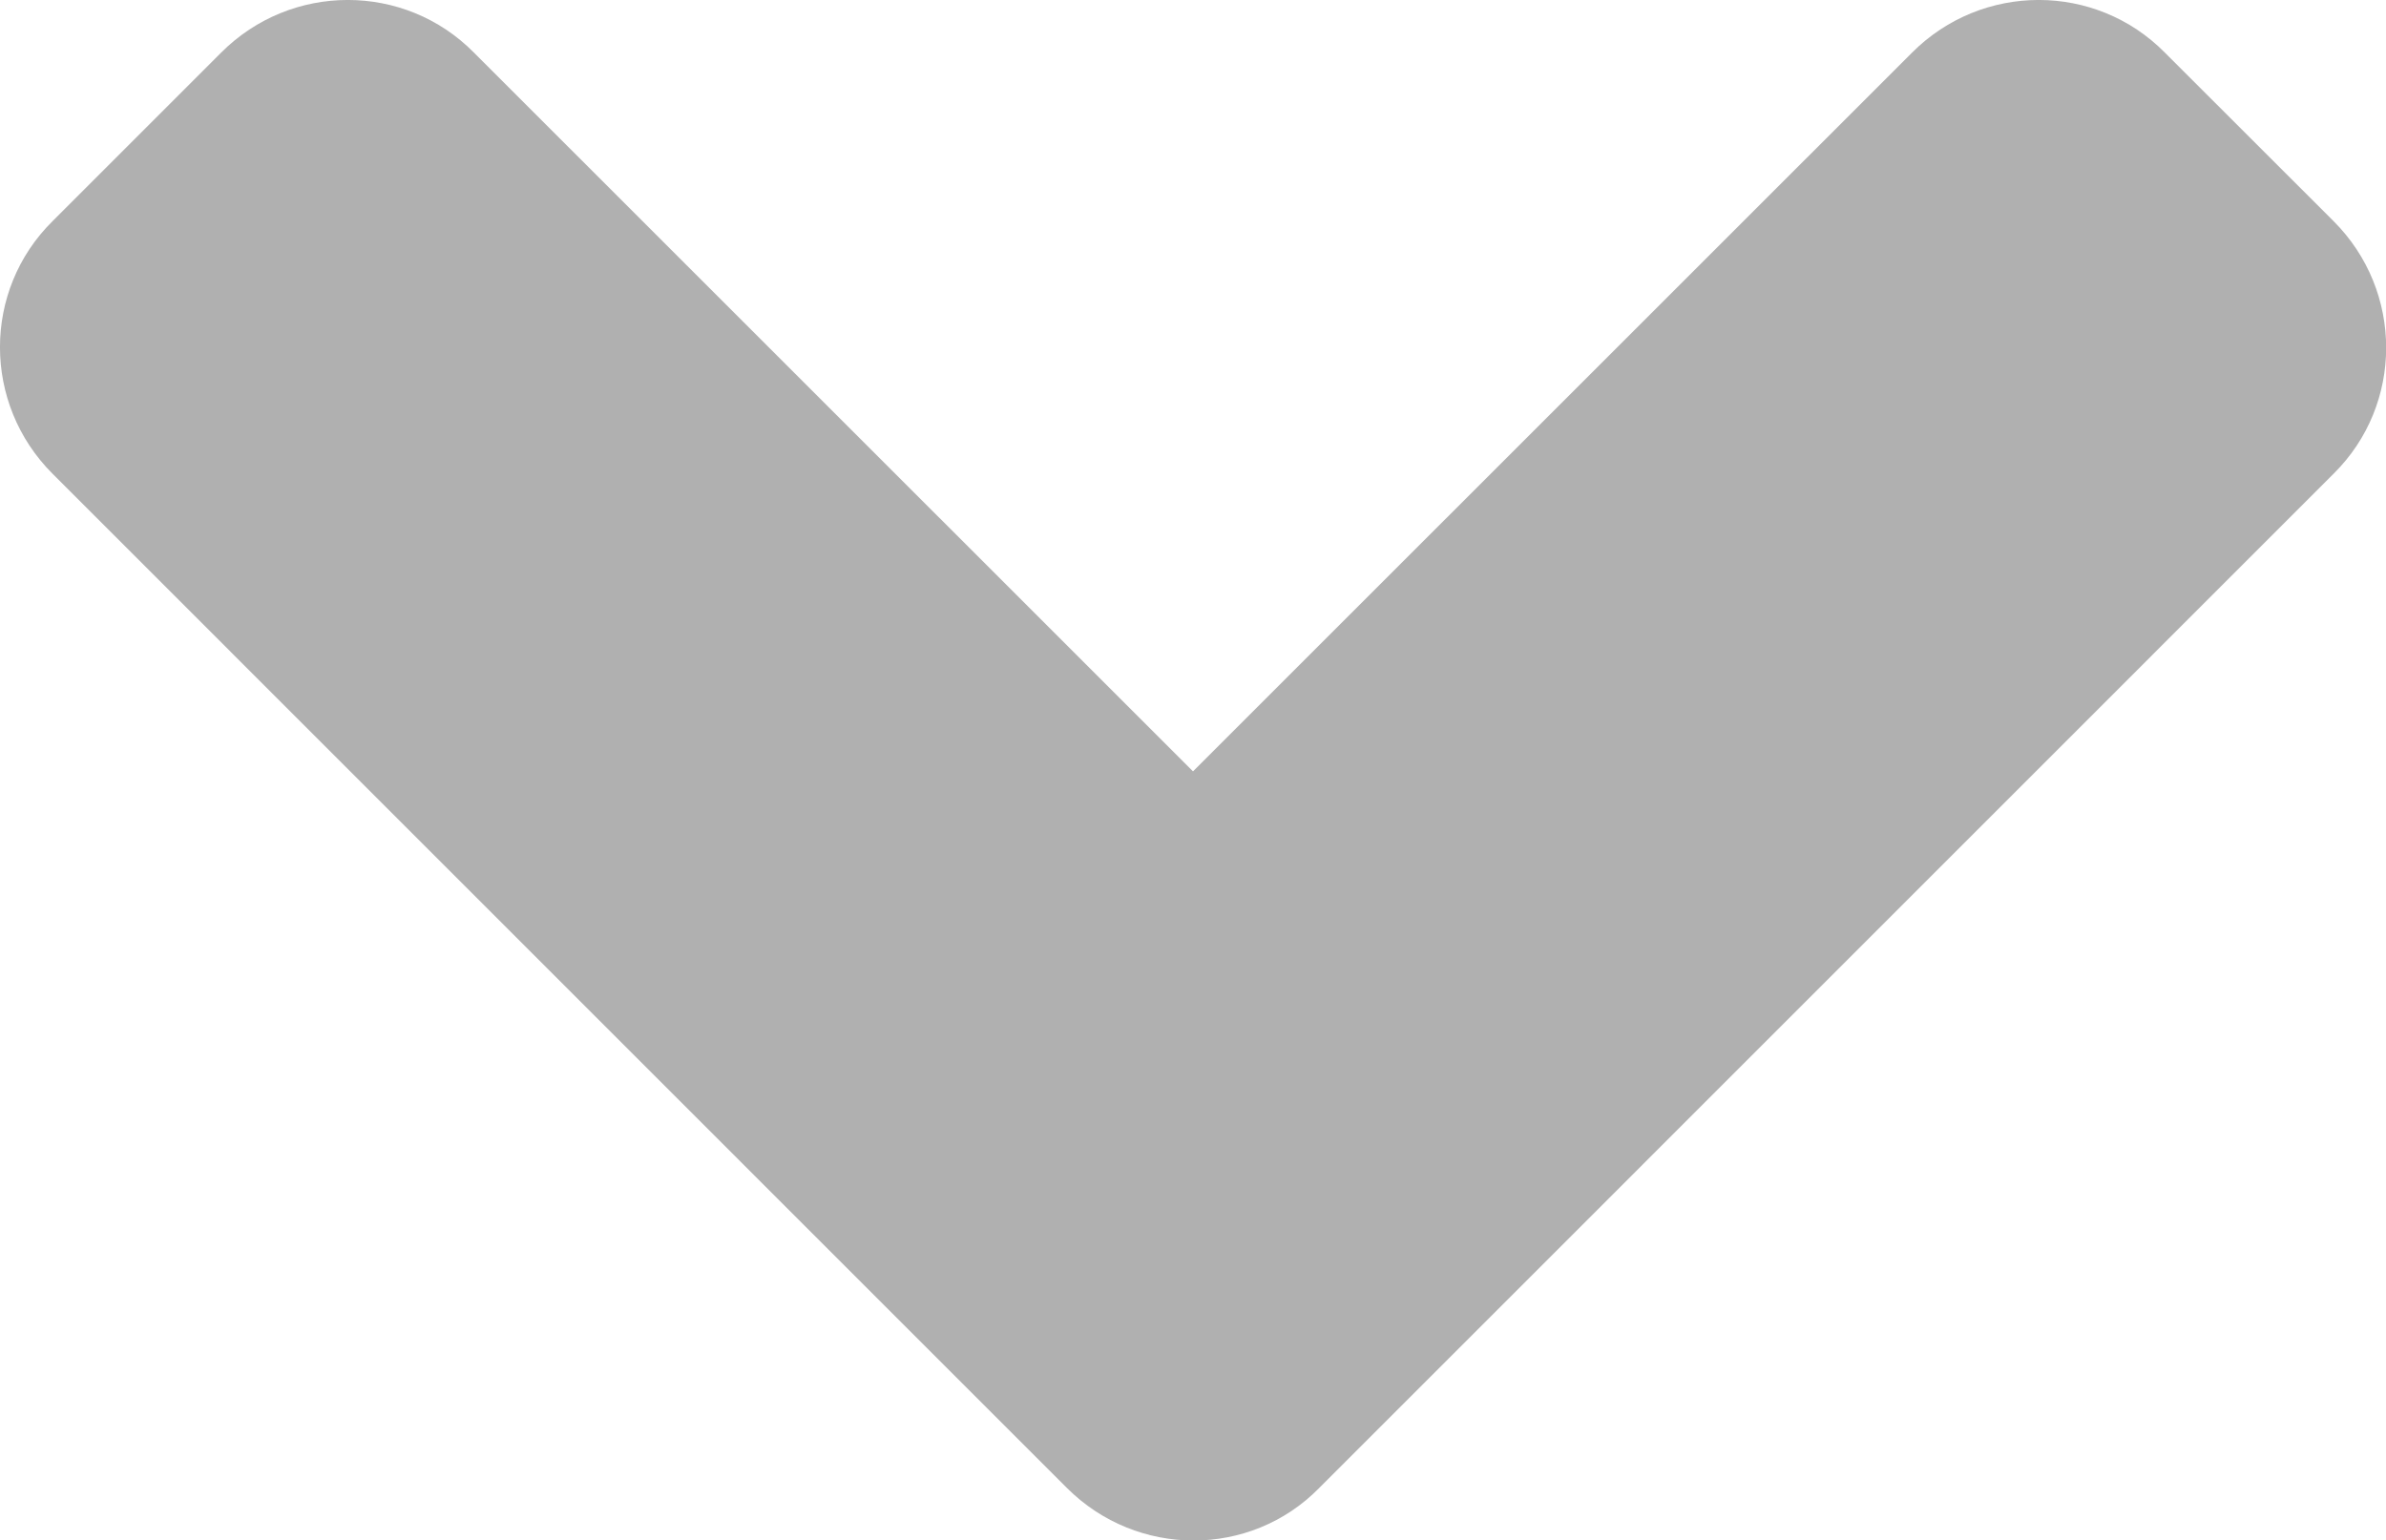 <?xml version="1.0" encoding="utf-8"?>
<!-- Generator: Adobe Illustrator 15.0.0, SVG Export Plug-In . SVG Version: 6.00 Build 0)  -->
<!DOCTYPE svg PUBLIC "-//W3C//DTD SVG 1.1//EN" "http://www.w3.org/Graphics/SVG/1.1/DTD/svg11.dtd">
<svg version="1.1" id="Layer_1" xmlns="http://www.w3.org/2000/svg" xmlns:xlink="http://www.w3.org/1999/xlink" x="0px" y="0px"
	 width="19px" height="12.27px" viewBox="0 0 19 12.27" enable-background="new 0 0 19 12.27" xml:space="preserve">
<path fill="#B0B0B0" d="M8.496,11.852L0.419,3.774c-0.559-0.558-0.559-1.461,0-2.013l1.342-1.342c0.558-0.559,1.461-0.559,2.013,0
	L9.5,6.144l5.726-5.725c0.558-0.559,1.461-0.559,2.013,0l1.343,1.342c0.559,0.558,0.559,1.461,0,2.013l-8.077,8.078
	C9.958,12.41,9.055,12.41,8.496,11.852L8.496,11.852z"/>
</svg>
